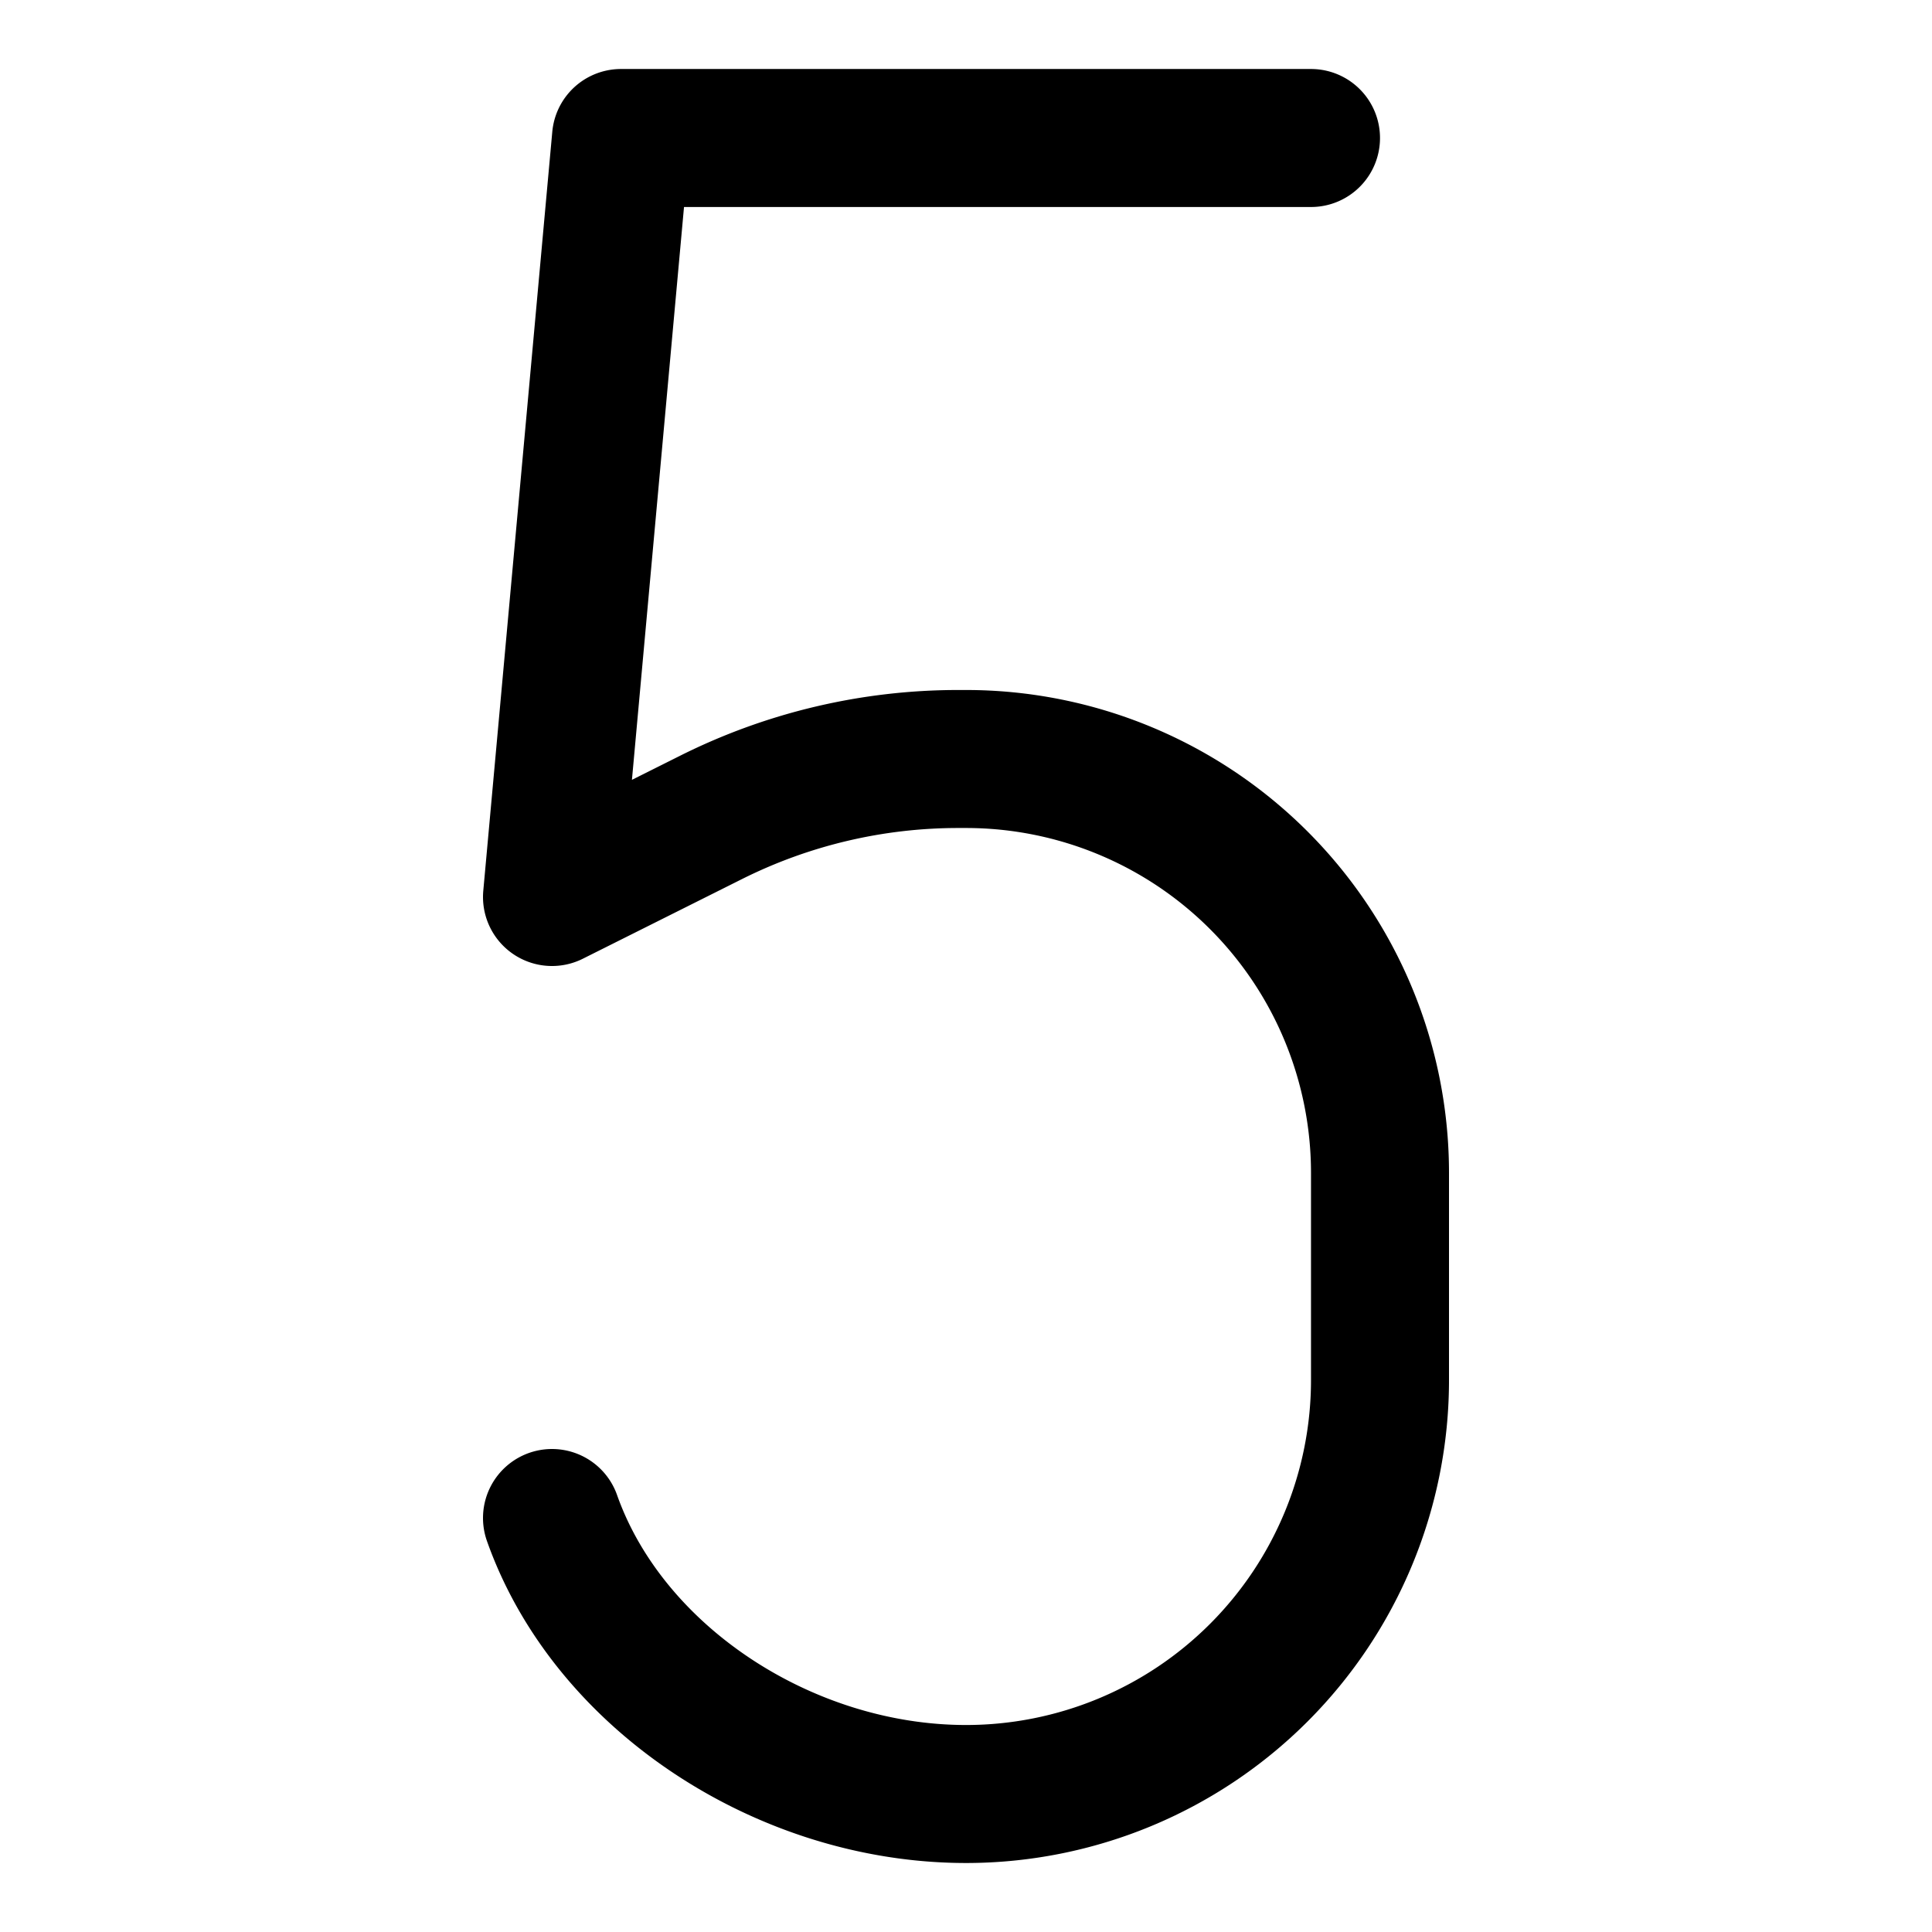 <svg focusable="false" xmlns="http://www.w3.org/2000/svg" fill="none" role="img" aria-label="Icon" viewBox="0 0 14 14">
  <path d="M9.5 1h-5L4 6.5l1.155-.578a4 4 0 0 1 1.79-.422H7a3 3 0 0 1 3 3V10a3 3 0 0 1-3 3c-1.306 0-2.588-.835-3-2" stroke="currentColor" stroke-linecap="round" stroke-linejoin="round"/>
</svg>
